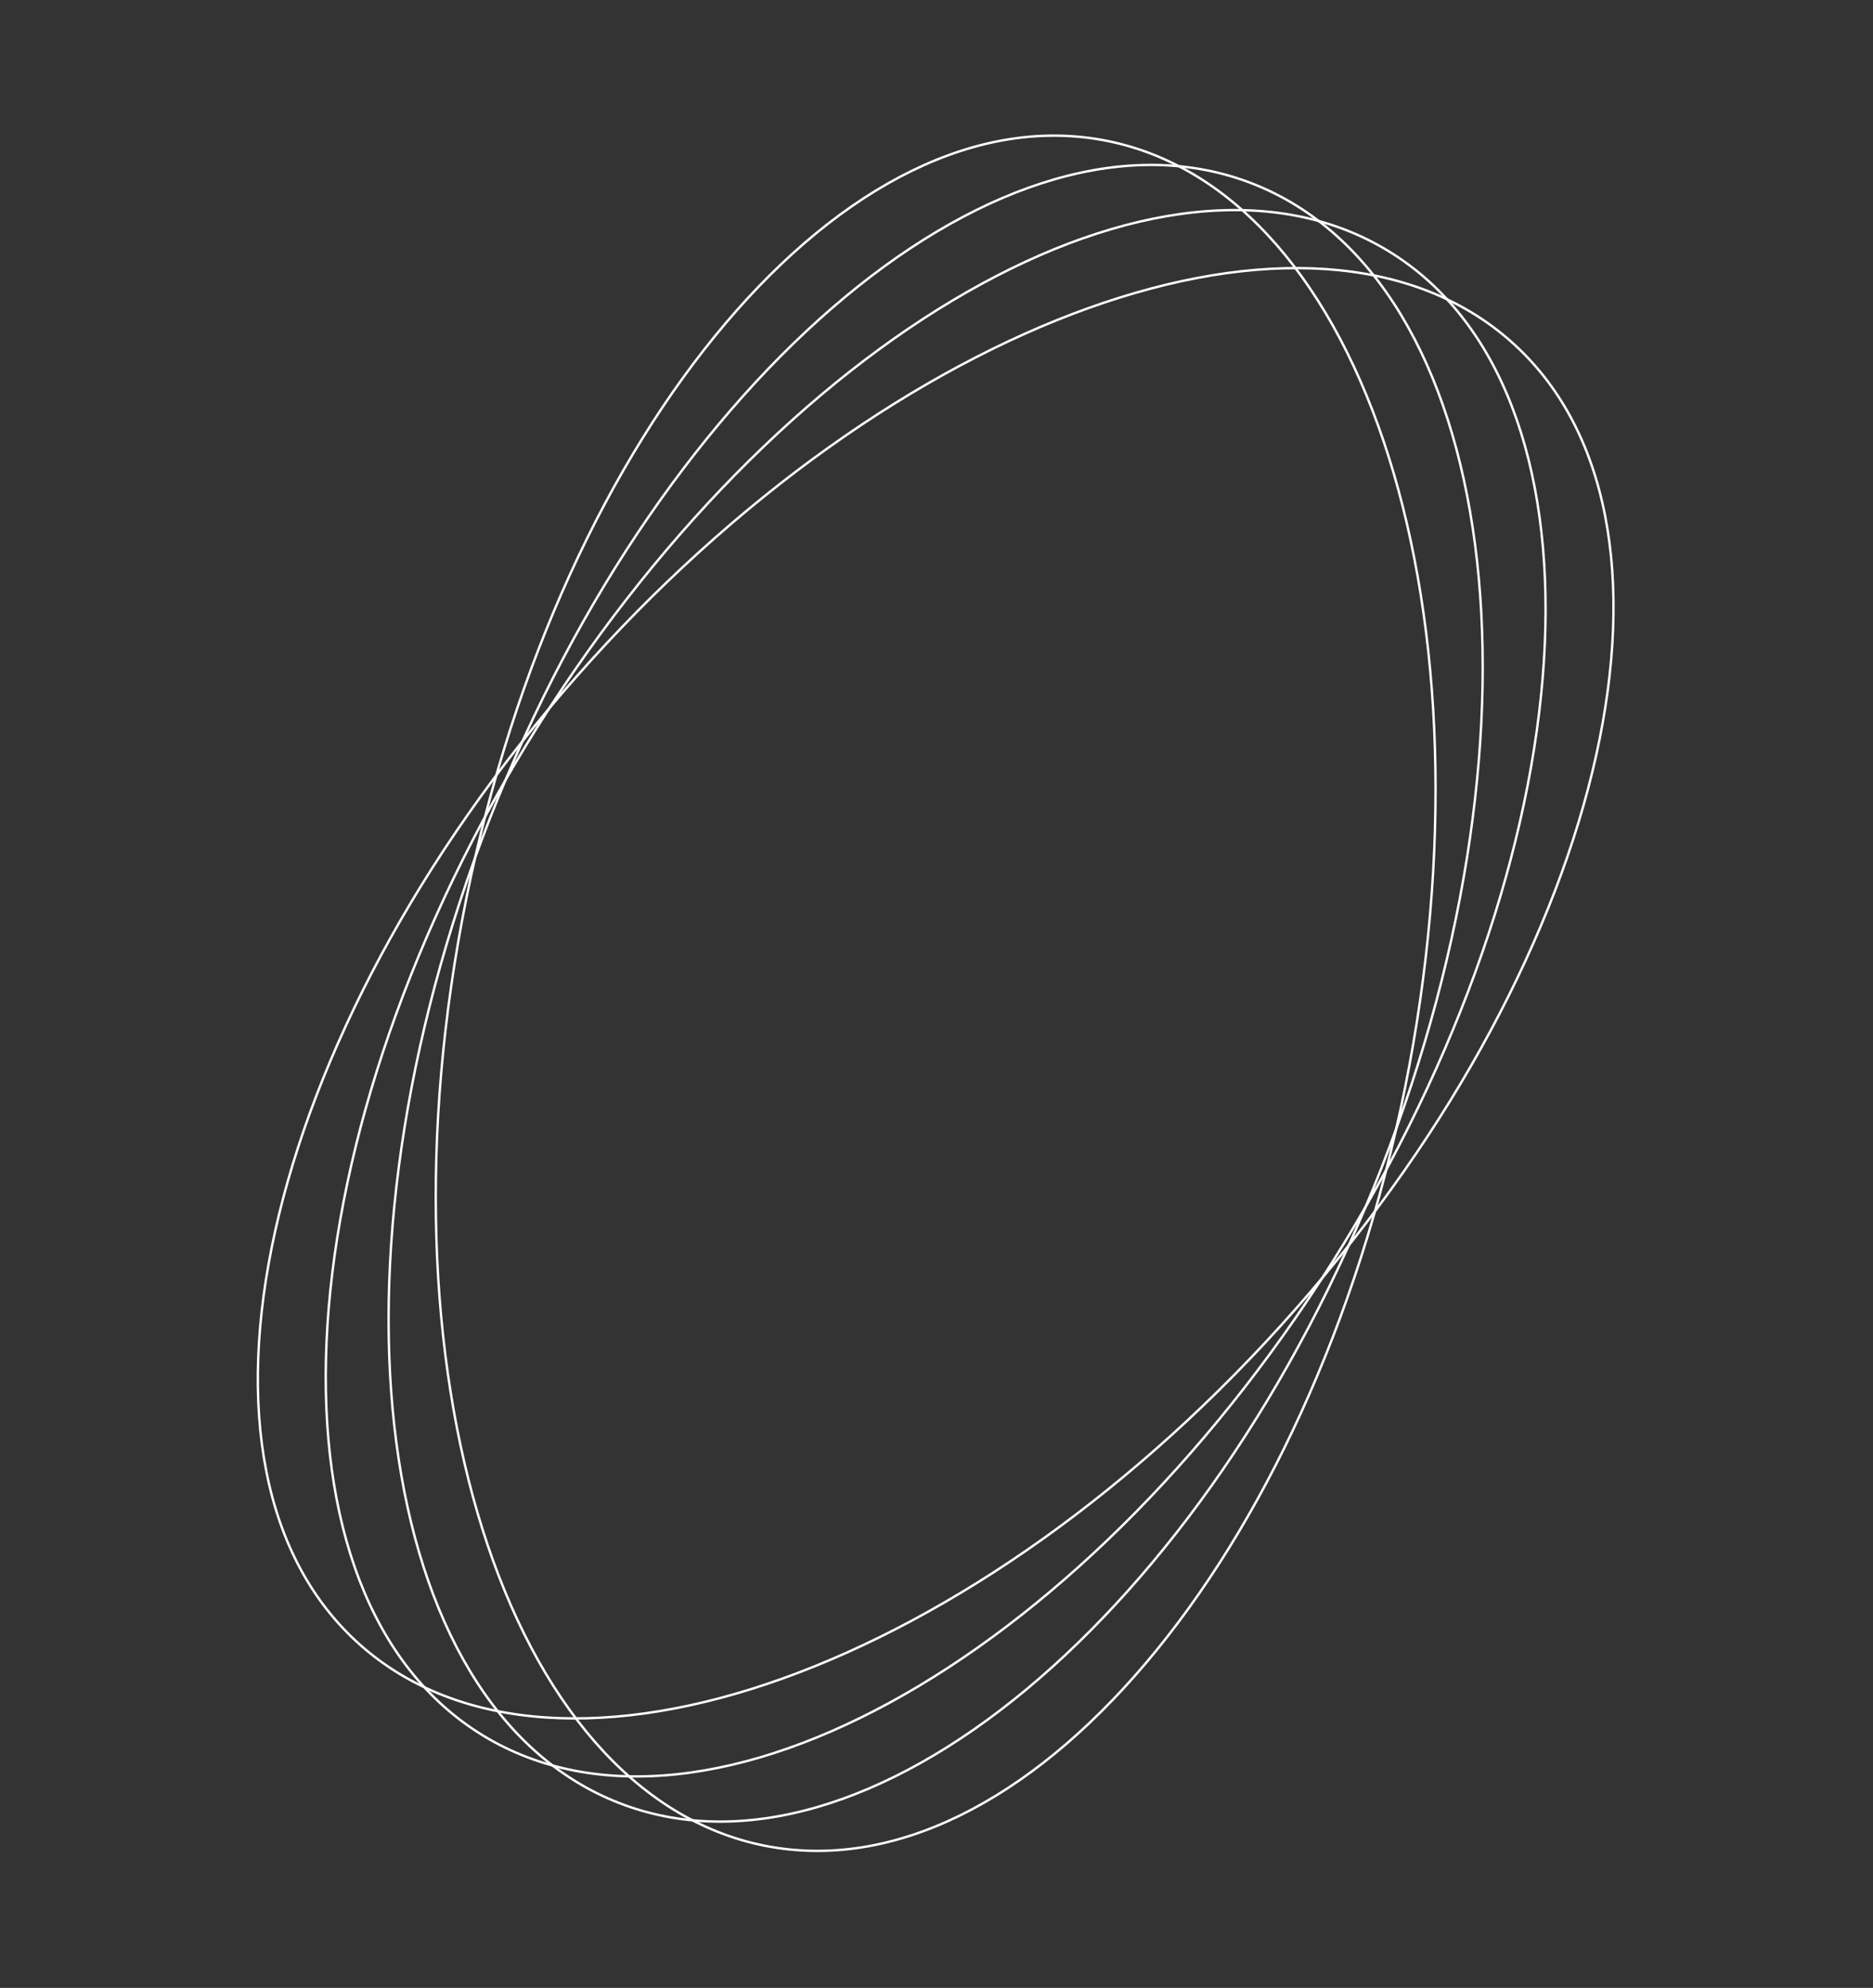 <svg width="785" height="833" viewBox="0 0 785 833" fill="none" xmlns="http://www.w3.org/2000/svg">
<rect x="0" y="0" width="785" height="833" fill="#333333" stroke="none"/>
<path d="M542.685 548.902C476.114 624.427 398.981 677.904 328.11 703.325C257.219 728.754 192.715 726.078 151.242 689.522C109.768 652.965 99.017 589.307 115.345 515.785C131.67 442.283 175.041 359.048 241.612 283.523C308.183 207.998 385.316 154.521 456.188 129.099C527.078 103.671 591.582 106.346 633.056 142.903C674.529 179.459 685.281 243.117 668.952 316.639C652.628 390.141 609.256 473.377 542.685 548.902Z" stroke="#FFFFFF"/>
<path d="M563.448 520.732C511.009 606.674 444.339 672.738 378.962 710.085C313.567 747.442 249.579 756.013 202.385 727.217C155.192 698.421 133.545 637.599 136.853 562.359C140.16 487.138 168.412 397.633 220.85 311.692C273.288 225.751 339.958 159.687 405.336 122.34C470.731 84.983 534.719 76.412 581.912 105.207C629.106 134.003 650.753 194.826 647.445 270.066C644.138 345.286 615.886 434.791 563.448 520.732Z" stroke="#FFFFFF"/>
<path d="M578.993 489.399C542.275 583.14 488.089 659.778 430.19 707.91C372.276 756.055 310.748 775.608 259.271 755.444C207.794 735.281 175.915 679.142 166.107 604.47C156.302 529.818 168.582 436.767 205.3 343.026C242.019 249.284 296.204 172.647 354.103 124.515C412.017 76.369 473.545 56.817 525.022 76.98C576.499 97.144 608.379 153.283 618.186 227.955C627.991 302.606 615.711 395.657 578.993 489.399Z" stroke="#FFFFFF"/>
<path d="M588.865 455.842C568.982 554.535 528.928 639.417 480.267 696.872C431.593 754.343 374.395 784.282 320.199 773.364C266.002 762.446 224.859 712.696 202.233 640.861C179.614 569.046 175.55 475.276 195.432 376.583C215.314 277.89 255.368 193.008 304.03 135.552C352.704 78.082 409.902 48.142 464.098 59.06C518.294 69.978 559.438 119.729 582.063 191.563C604.683 263.378 608.747 357.148 588.865 455.842Z" stroke="#FFFFFF"/>
</svg>
